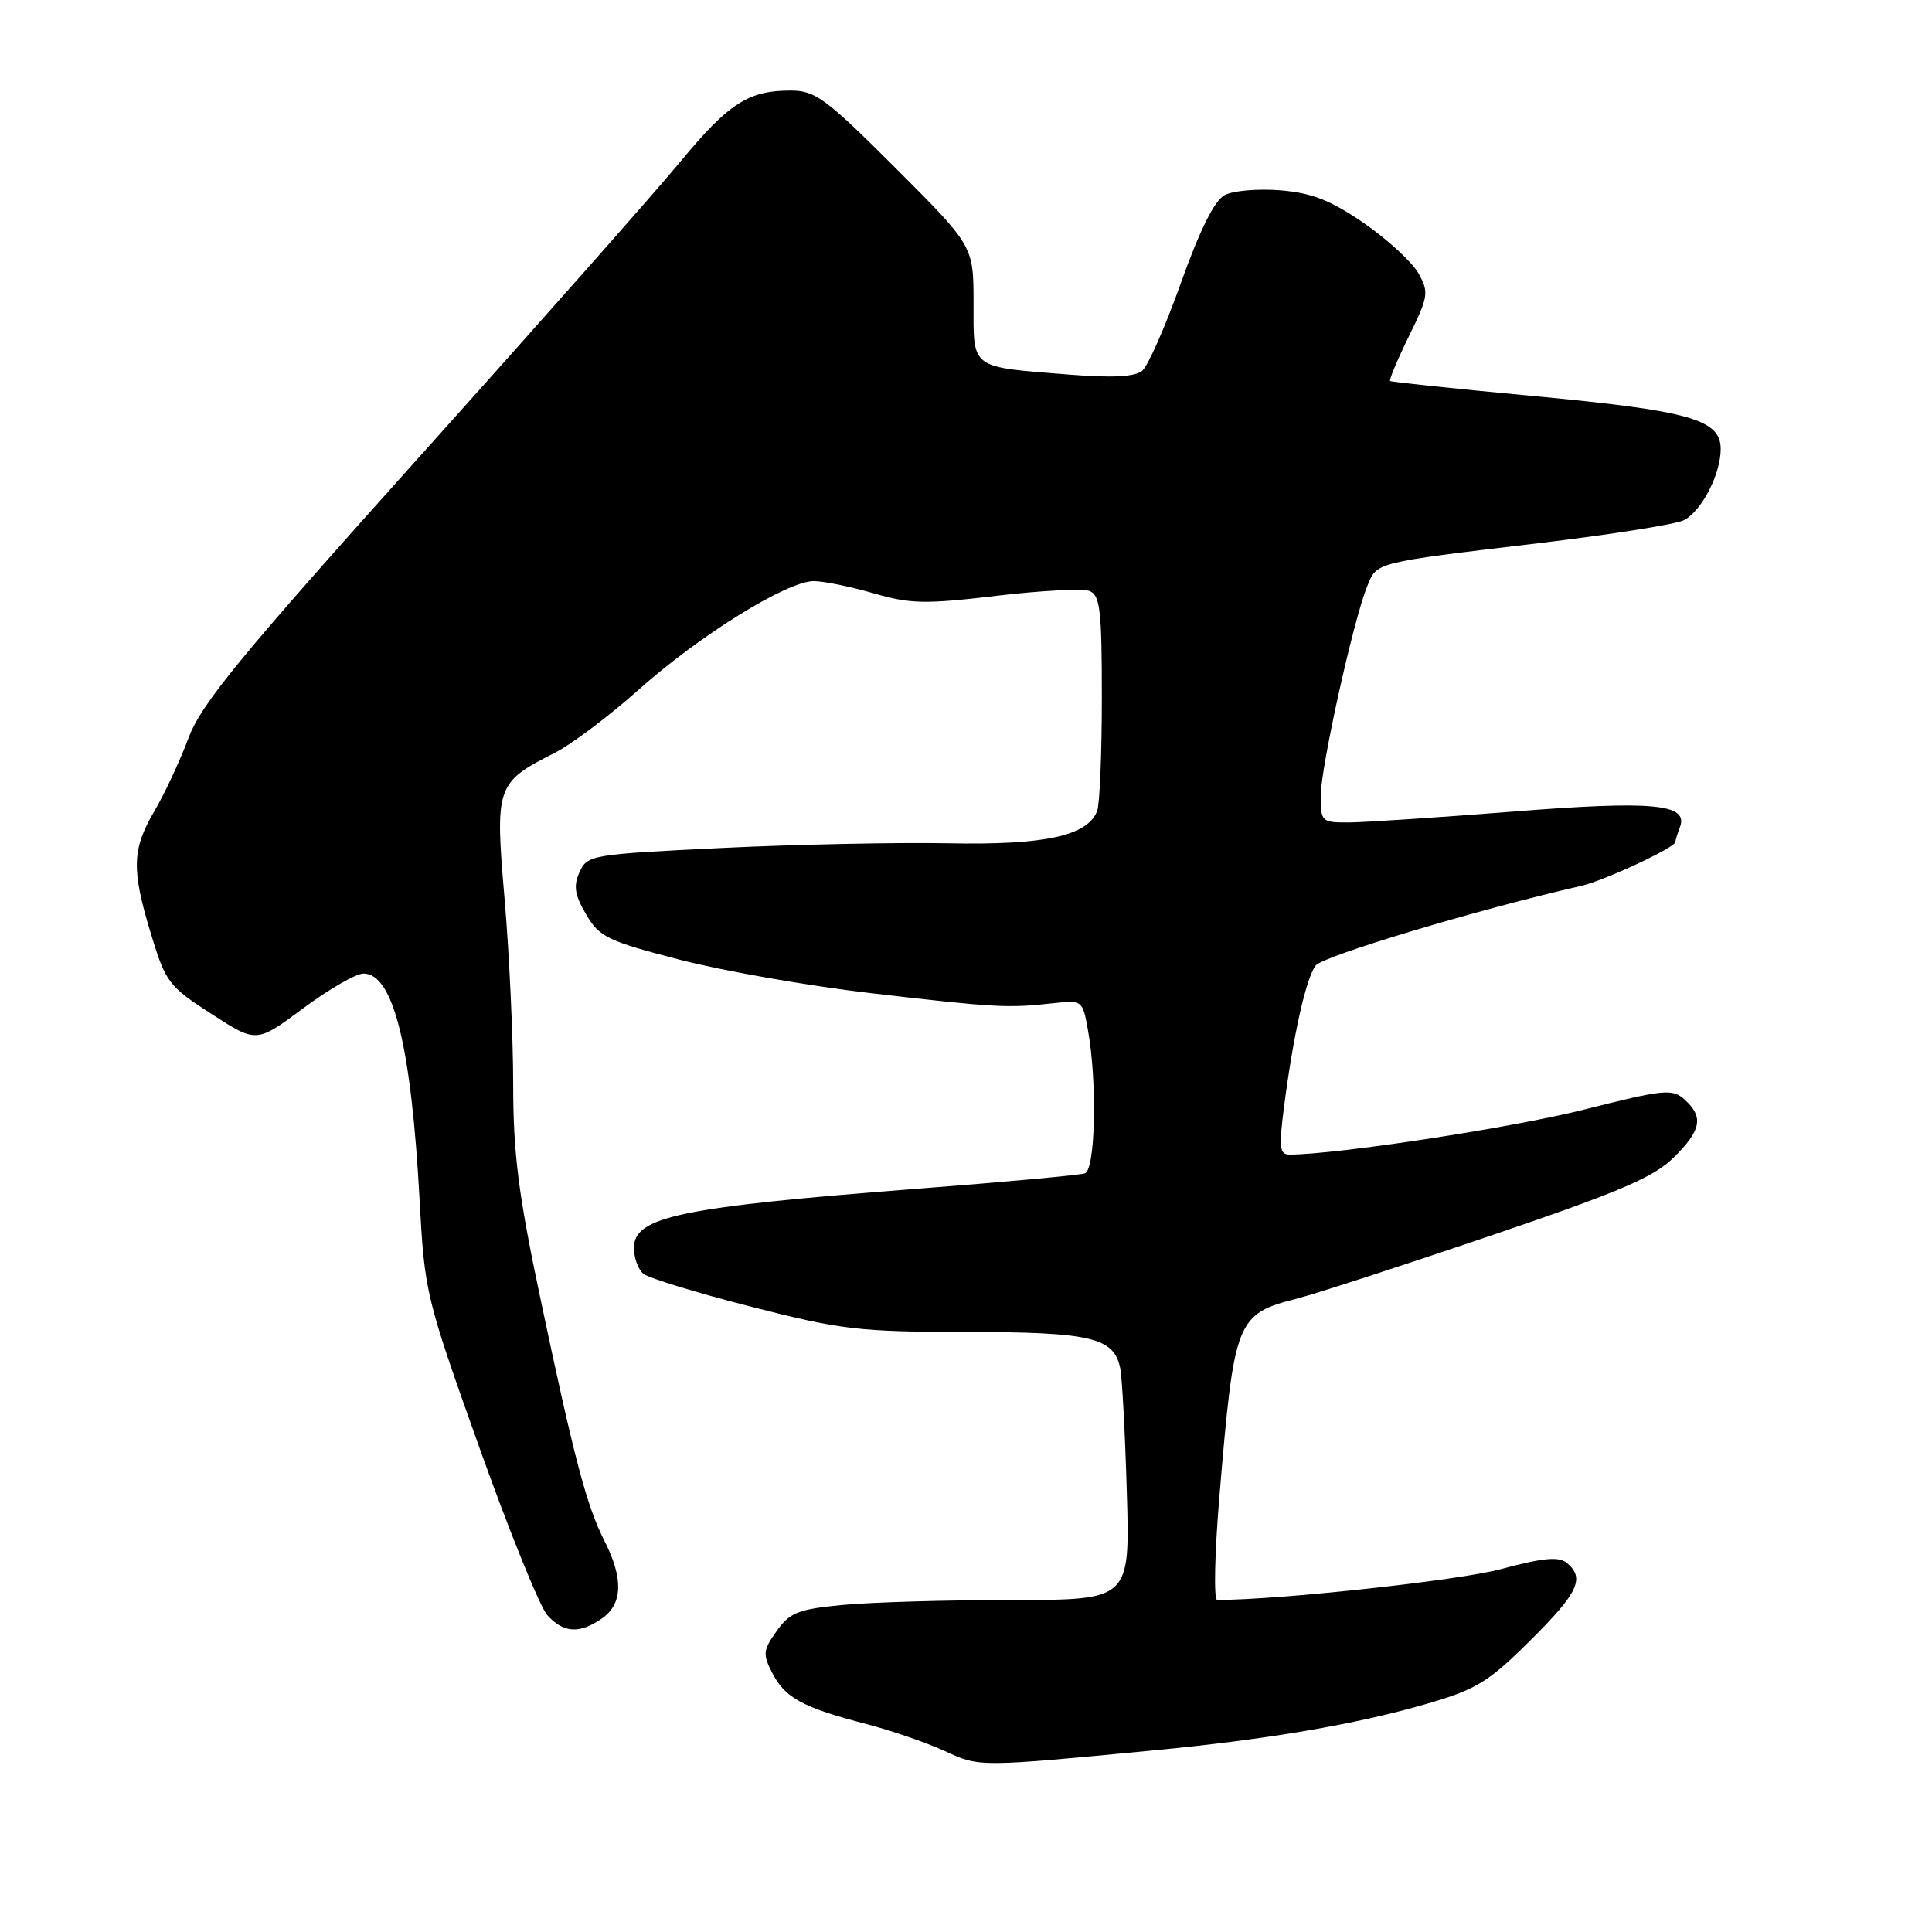 <?xml version="1.0" encoding="UTF-8" standalone="no"?>
<!DOCTYPE svg PUBLIC "-//W3C//DTD SVG 1.1//EN" "http://www.w3.org/Graphics/SVG/1.1/DTD/svg11.dtd" >
<svg xmlns="http://www.w3.org/2000/svg" xmlns:xlink="http://www.w3.org/1999/xlink" version="1.1" viewBox="0 0 256 256">
 <g >
 <path fill="currentColor"
d=" M 153.00 231.92 C 167.87 230.50 179.64 228.50 189.00 225.78 C 195.64 223.85 197.21 222.89 202.75 217.39 C 209.14 211.04 210.05 209.12 207.61 207.09 C 206.55 206.22 204.49 206.41 198.86 207.92 C 193.29 209.42 169.49 212.00 161.28 212.00 C 160.81 212.00 160.95 205.81 161.58 198.25 C 163.56 174.71 163.78 174.14 172.00 172.03 C 174.47 171.39 185.95 167.66 197.50 163.74 C 214.52 157.96 219.12 156.00 221.75 153.40 C 225.44 149.77 225.77 148.01 223.23 145.71 C 221.60 144.23 220.55 144.33 209.92 147.02 C 200.43 149.42 177.33 152.95 170.92 152.99 C 169.55 153.00 169.44 152.13 170.13 146.75 C 171.36 137.18 173.05 129.65 174.33 127.94 C 175.28 126.67 196.03 120.45 209.50 117.39 C 212.55 116.70 222.00 112.30 222.00 111.56 C 222.00 111.34 222.27 110.46 222.60 109.60 C 223.78 106.51 219.01 106.07 200.36 107.55 C 190.54 108.32 180.81 108.97 178.75 108.98 C 175.13 109.00 175.00 108.88 175.00 105.49 C 175.00 101.73 179.30 82.30 181.14 77.74 C 182.46 74.45 181.90 74.60 203.91 71.97 C 213.49 70.83 222.14 69.46 223.15 68.92 C 225.51 67.66 228.00 62.82 228.00 59.50 C 228.00 55.57 223.93 54.42 203.00 52.46 C 192.82 51.51 184.37 50.62 184.20 50.49 C 184.04 50.35 185.15 47.69 186.68 44.57 C 189.28 39.28 189.36 38.73 187.95 36.21 C 187.11 34.72 183.87 31.74 180.75 29.58 C 176.32 26.54 173.87 25.57 169.67 25.22 C 166.71 24.98 163.38 25.26 162.26 25.86 C 160.92 26.58 158.97 30.50 156.49 37.45 C 154.43 43.23 152.12 48.49 151.35 49.13 C 150.38 49.93 147.38 50.09 141.72 49.64 C 128.43 48.58 129.00 49.01 129.00 40.19 C 129.00 32.60 129.00 32.60 118.70 22.30 C 109.39 13.00 108.04 12.00 104.74 12.00 C 99.16 12.00 96.55 13.69 90.17 21.40 C 86.95 25.31 71.42 42.87 55.66 60.43 C 31.73 87.09 26.67 93.26 24.97 97.81 C 23.85 100.81 21.82 105.16 20.46 107.47 C 17.47 112.58 17.40 115.22 20.03 123.84 C 21.94 130.14 22.37 130.71 28.02 134.35 C 33.98 138.21 33.98 138.21 40.18 133.60 C 43.59 131.07 47.18 129.00 48.16 129.00 C 52.12 129.00 54.49 138.58 55.60 159.00 C 56.26 171.25 56.42 171.91 63.51 191.78 C 67.49 202.94 71.55 212.95 72.53 214.03 C 74.68 216.40 76.81 216.52 79.78 214.44 C 82.52 212.52 82.62 209.14 80.08 204.15 C 77.73 199.54 76.07 193.24 71.52 171.65 C 68.69 158.24 68.00 152.75 68.00 143.73 C 68.00 137.55 67.49 126.53 66.87 119.23 C 65.57 104.15 65.72 103.70 73.50 99.76 C 75.70 98.65 80.73 94.87 84.67 91.35 C 92.76 84.14 104.29 77.00 107.83 77.00 C 109.13 77.00 112.69 77.73 115.74 78.61 C 120.62 80.03 122.59 80.07 132.01 78.95 C 137.90 78.25 143.46 77.96 144.36 78.31 C 145.77 78.85 146.00 80.85 146.00 92.39 C 146.00 99.78 145.72 106.56 145.38 107.46 C 144.11 110.76 138.42 112.00 125.65 111.74 C 118.97 111.61 105.48 111.89 95.68 112.36 C 78.39 113.20 77.82 113.29 76.80 115.54 C 75.96 117.38 76.14 118.56 77.66 121.16 C 79.41 124.16 80.49 124.68 90.04 127.16 C 95.79 128.65 107.25 130.66 115.50 131.61 C 131.83 133.51 133.55 133.60 139.47 132.94 C 143.42 132.50 143.45 132.52 144.16 136.50 C 145.40 143.36 145.15 155.01 143.75 155.48 C 143.06 155.71 133.28 156.61 122.00 157.48 C 90.17 159.93 84.00 161.20 84.00 165.35 C 84.00 166.67 84.56 168.22 85.25 168.78 C 85.94 169.35 92.35 171.31 99.50 173.14 C 111.46 176.20 113.74 176.47 128.00 176.49 C 144.56 176.51 147.60 177.22 148.43 181.28 C 148.69 182.50 149.08 189.91 149.31 197.75 C 149.73 212.00 149.73 212.00 134.11 212.01 C 125.53 212.01 115.45 212.30 111.71 212.66 C 105.77 213.22 104.68 213.65 102.92 216.11 C 101.09 218.69 101.04 219.18 102.38 221.77 C 104.05 225.00 106.45 226.28 114.86 228.46 C 118.11 229.31 122.74 230.90 125.14 232.00 C 129.81 234.16 129.56 234.16 153.00 231.92 Z "/>
</g>
</svg>
